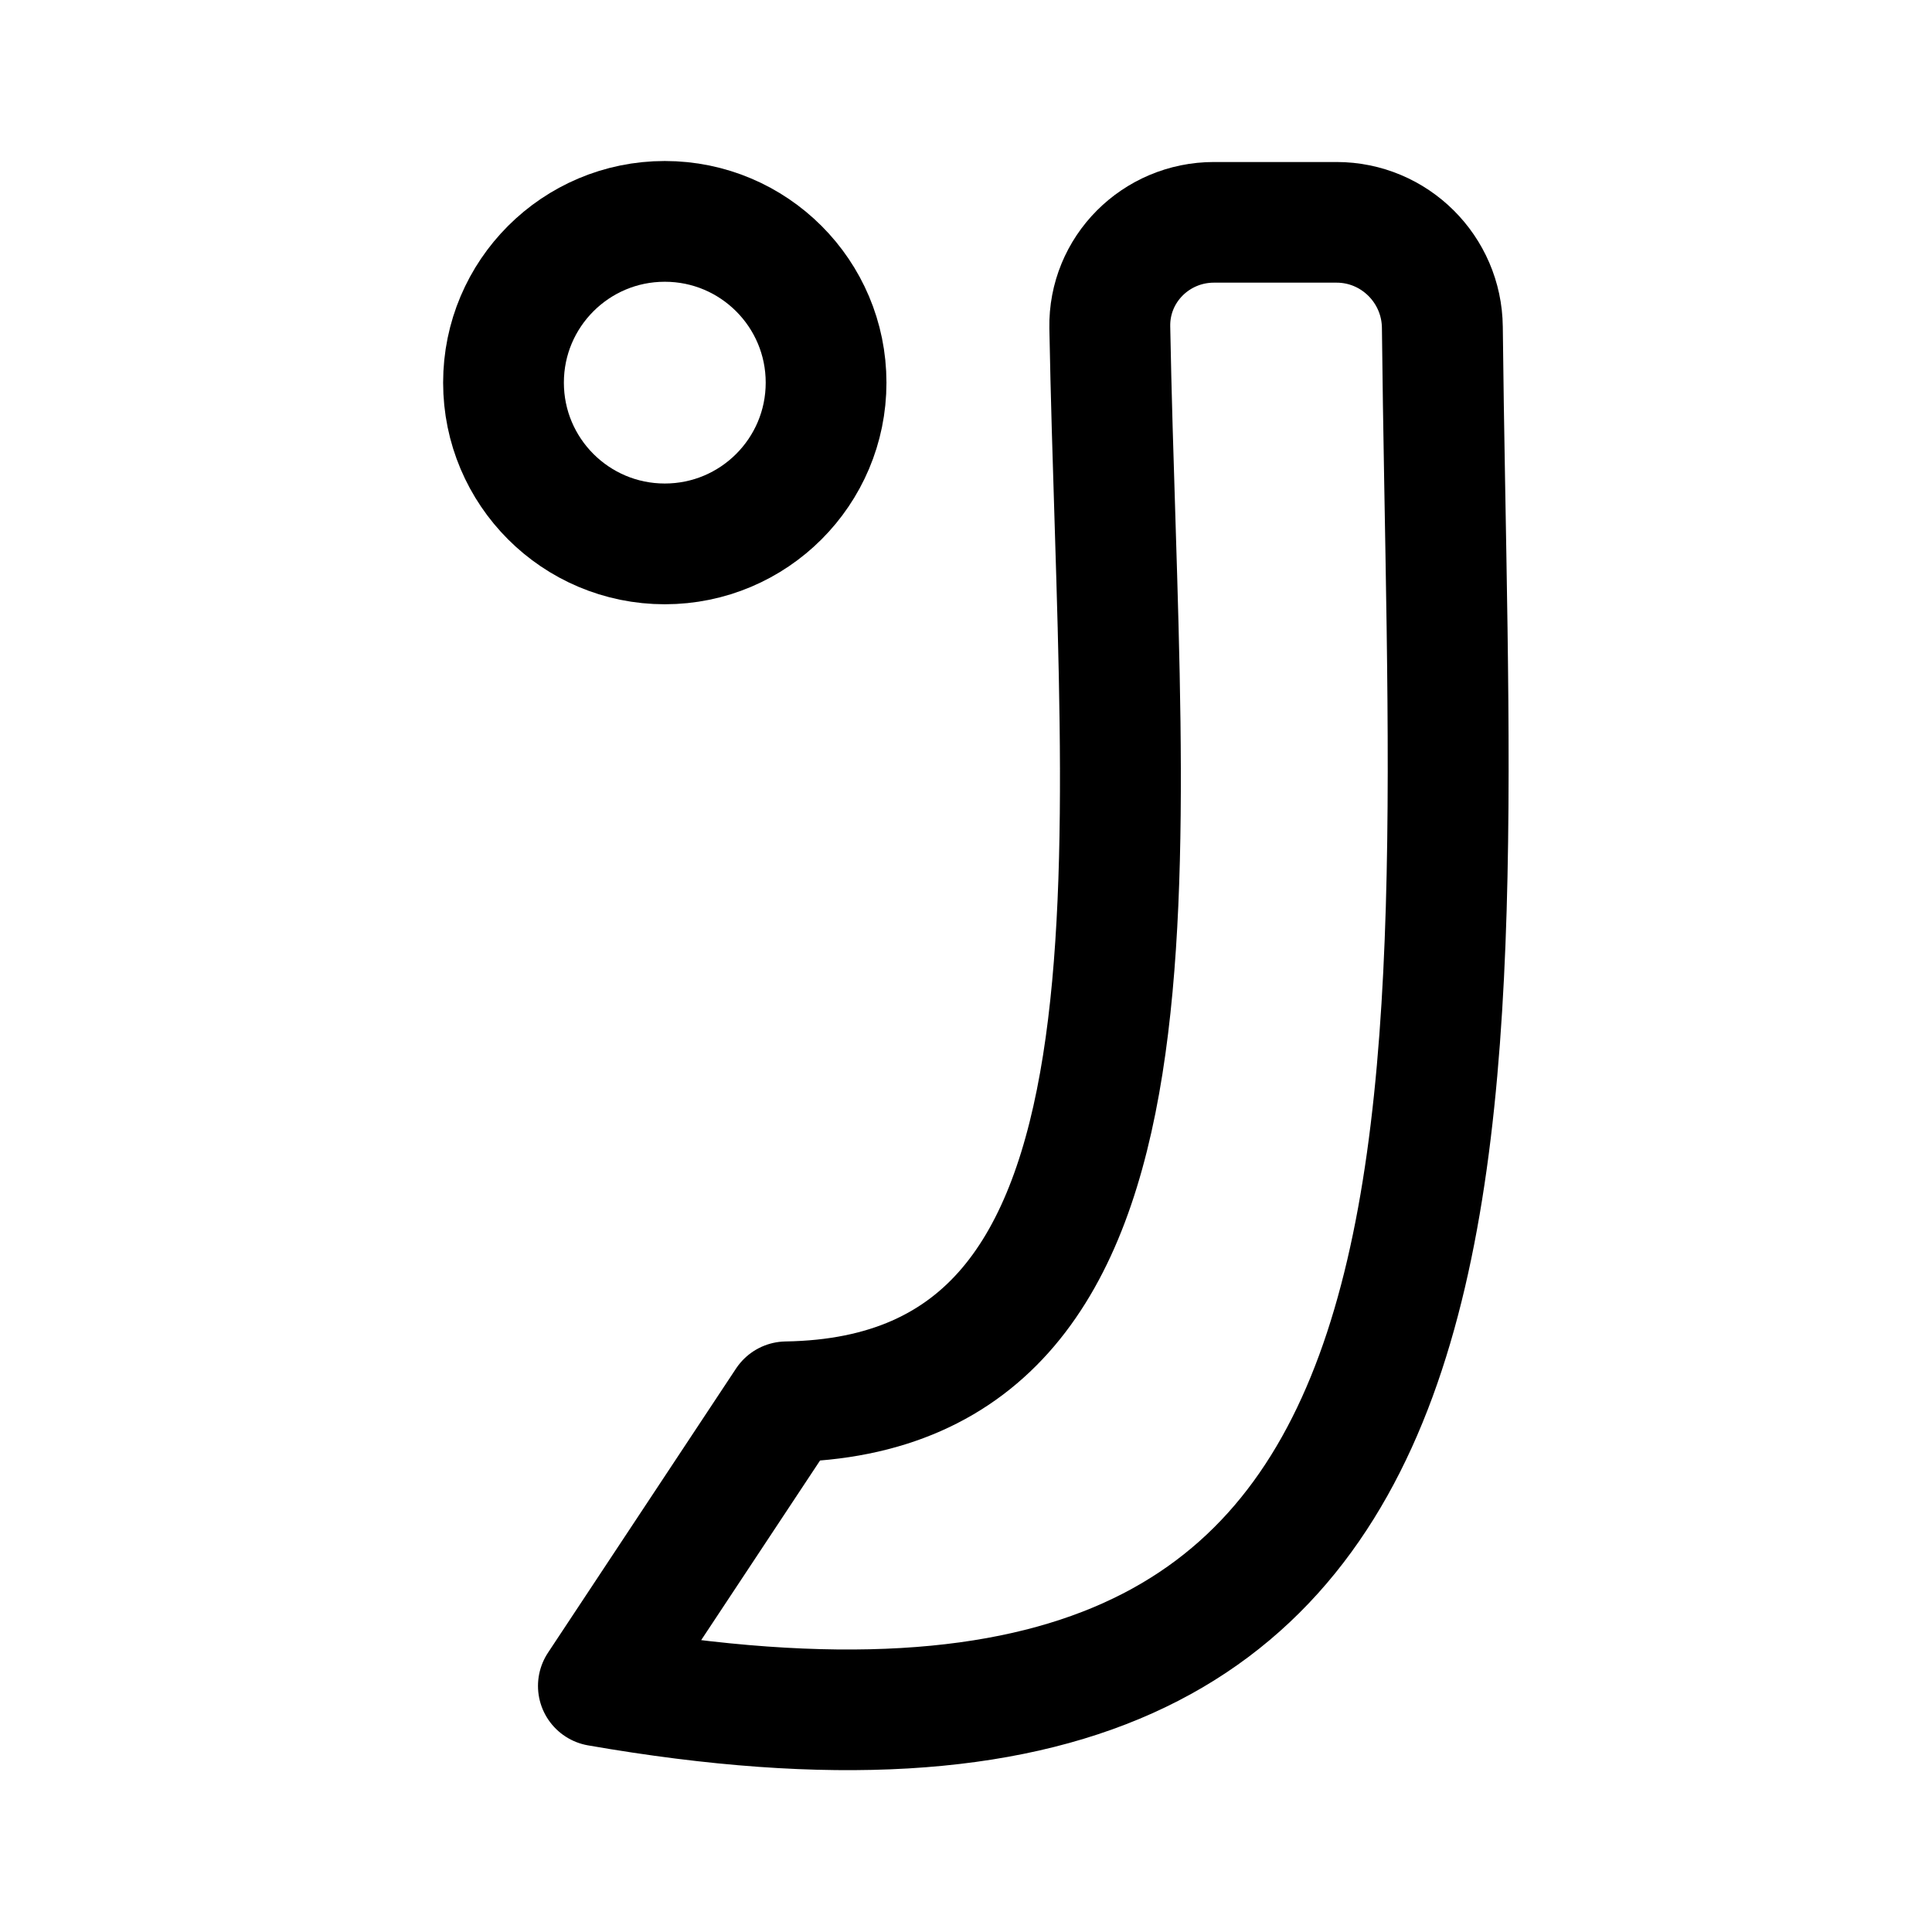 <?xml version="1.0" encoding="UTF-8" standalone="no"?>
<svg
   width="192"
   height="192"
   viewBox="0 0 50.8 50.8"
   version="1.1"
   id="svg1"
   xml:space="preserve"
   xmlns="http://www.w3.org/2000/svg"
   xmlns:svg="http://www.w3.org/2000/svg"><defs
     id="defs1" /><ellipse
     style="fill:none;stroke:#000000;stroke-width:3.175;stroke-linecap:round;stroke-linejoin:round;stroke-miterlimit:32;stroke-dasharray:none;stroke-opacity:1;paint-order:stroke fill markers"
     id="path2"
     cx="17.48"
     cy="10.061"
     rx="4.241"
     ry="4.24" /><path
     style="opacity:1;fill:none;stroke:#000000;stroke-width:3.101;stroke-linecap:round;stroke-linejoin:round;stroke-miterlimit:32;stroke-dasharray:none;stroke-opacity:1;paint-order:stroke fill markers"
     d="M 16.122,44.095 C 40.219,48.301 37.992,30.279 37.771,9.175 37.756,7.685 36.547,6.476 35.056,6.476 h -3.143 c -1.491,0 -2.701,1.209 -2.673,2.7 0.254,13.87 2.028,27.452 -8.294,27.615 z"
     id="path6"
     transform="matrix(1.025,0,0,1.023,-0.79,-0.779)" /></svg>
